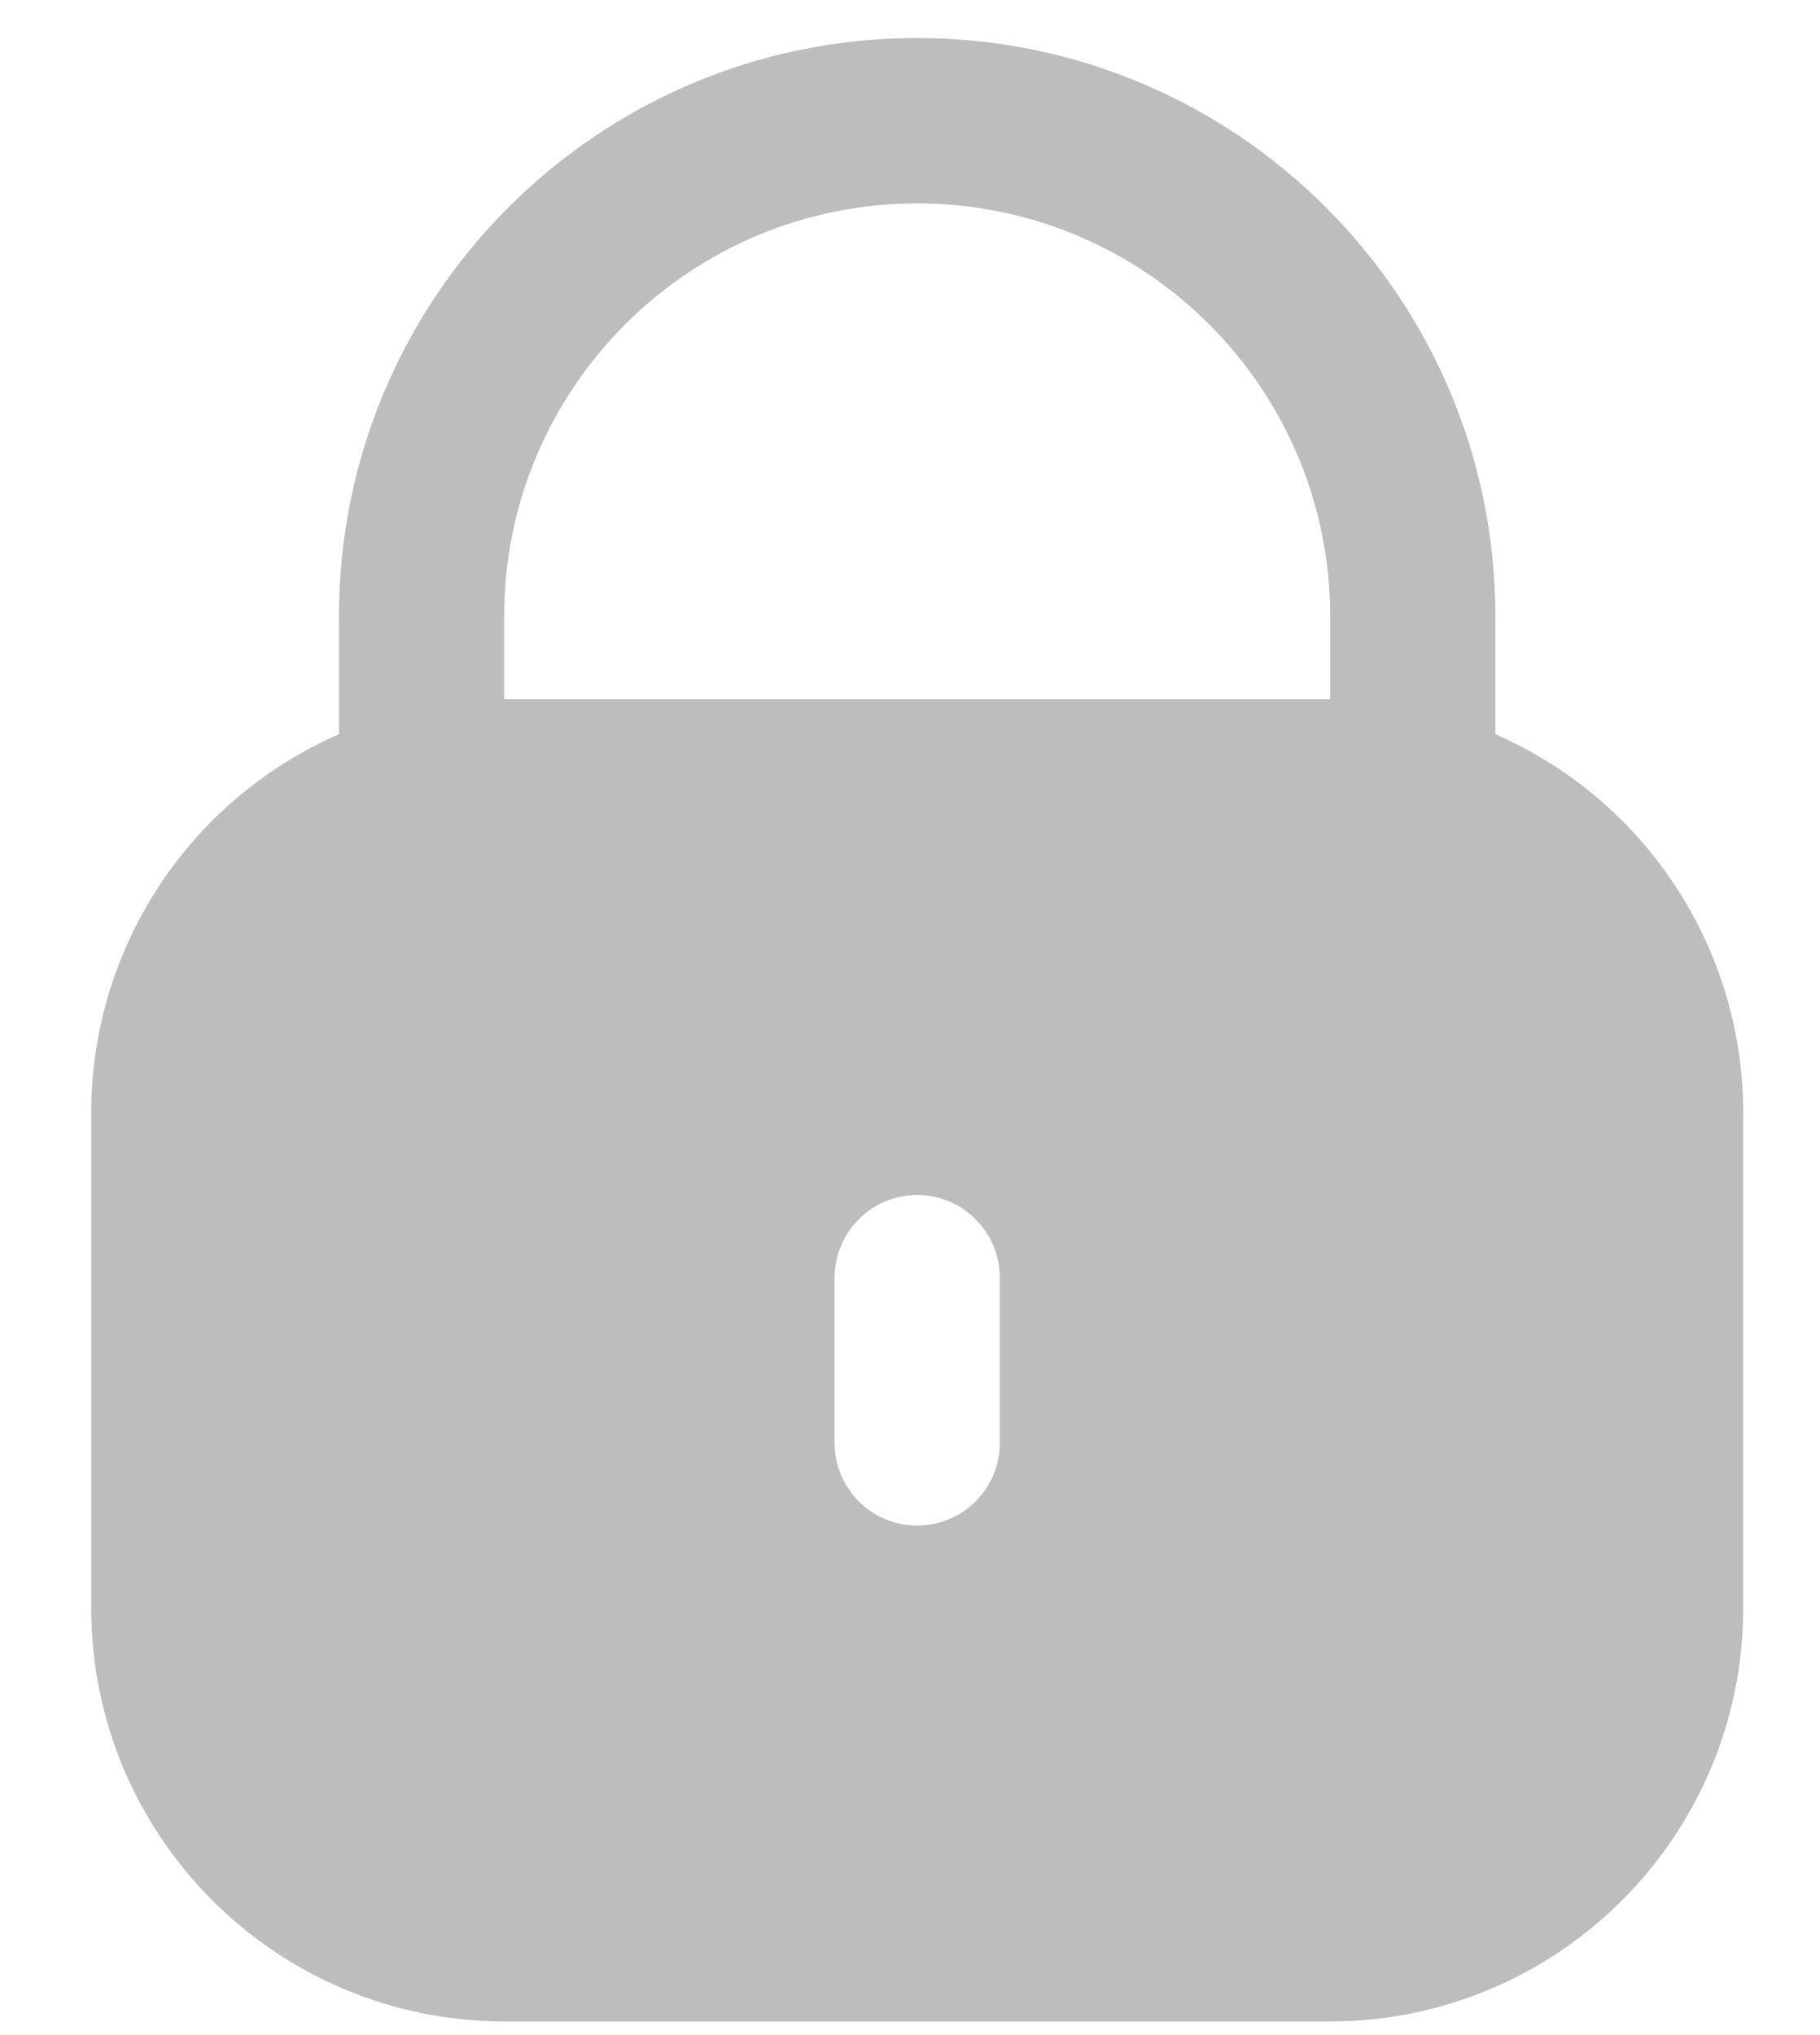 <svg width="17" height="19" viewBox="0 0 17 19" fill="none" xmlns="http://www.w3.org/2000/svg">
<g id="Group">
<path id="Vector" d="M13.968 6.855V5.756C13.968 2.774 11.55 0.355 8.567 0.355C5.584 0.355 3.166 2.774 3.166 5.756V6.855C1.762 7.468 0.854 8.854 0.852 10.386V15.015C0.854 17.145 2.58 18.87 4.709 18.873H12.425C14.554 18.87 16.28 17.145 16.283 15.015V10.386C16.281 8.854 15.372 7.468 13.968 6.855ZM9.339 13.472C9.339 13.898 8.993 14.243 8.567 14.243C8.141 14.243 7.796 13.898 7.796 13.472V11.929C7.796 11.503 8.141 11.157 8.567 11.157C8.993 11.157 9.339 11.503 9.339 11.929V13.472ZM12.425 6.528H4.709V5.756C4.709 3.626 6.437 1.899 8.567 1.899C10.698 1.899 12.425 3.626 12.425 5.756V6.528Z" fill="#BDBDBD"/>
</g>
</svg>
